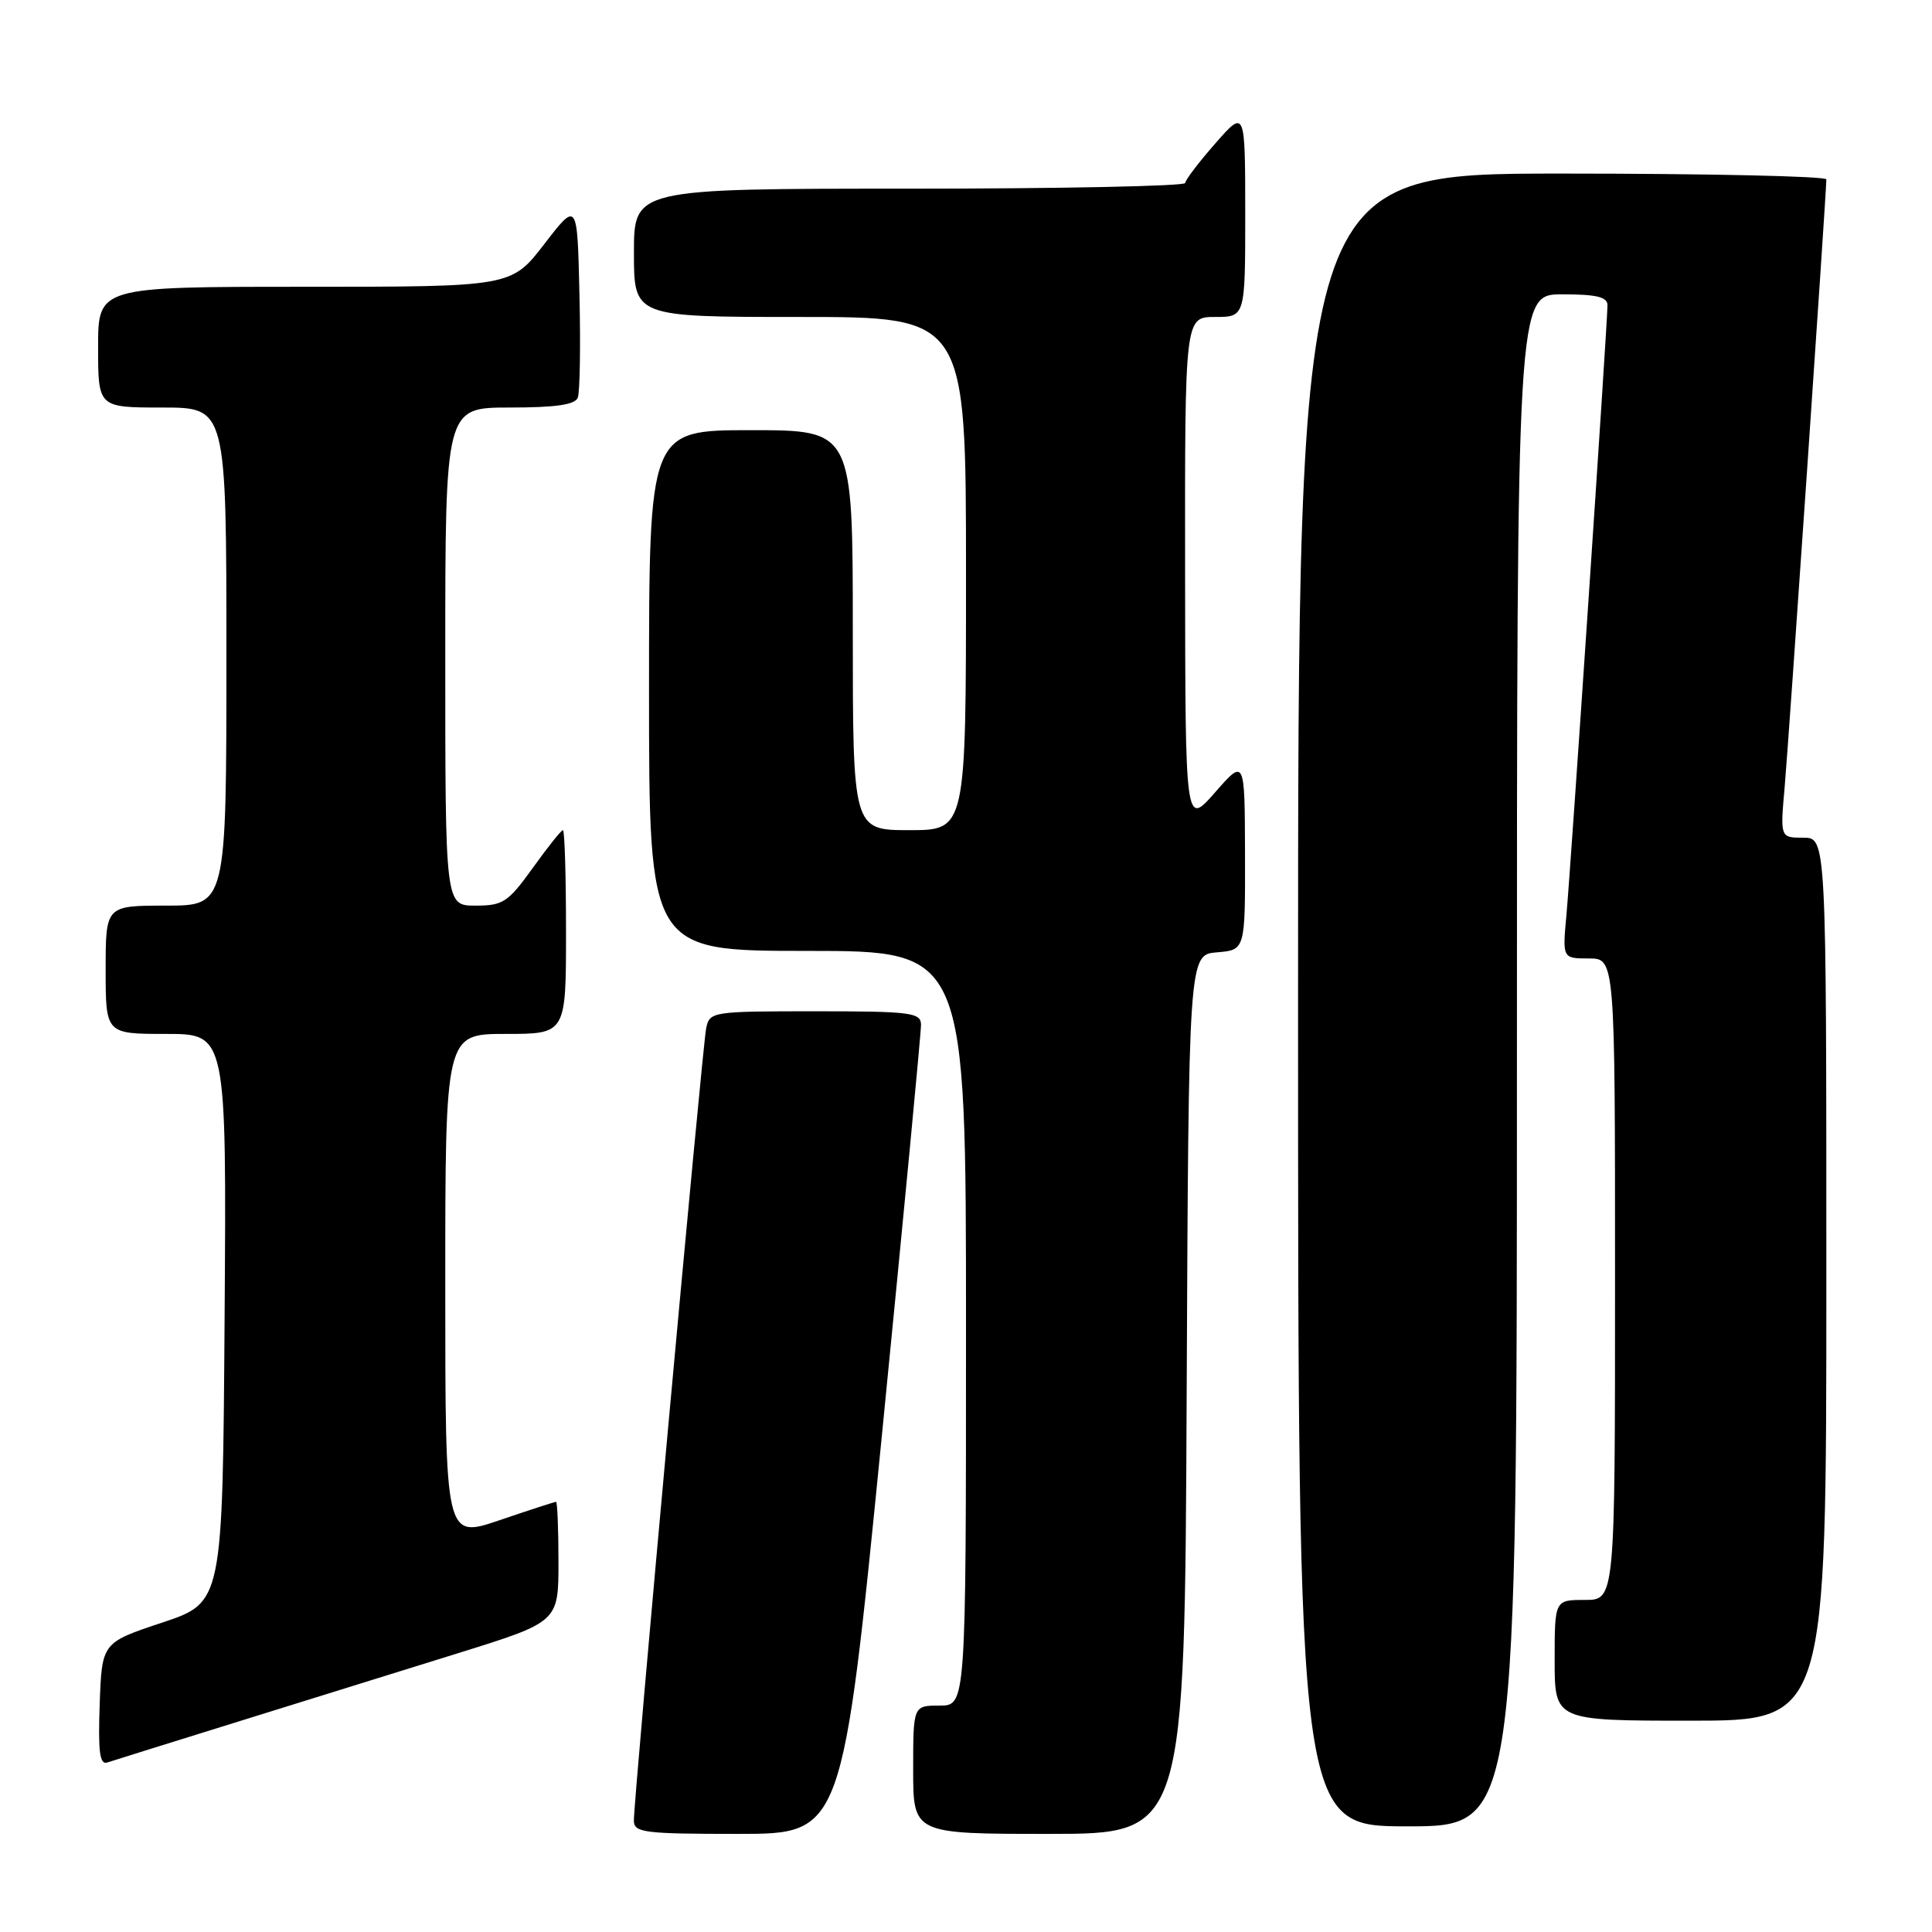 <?xml version="1.0" encoding="UTF-8" standalone="no"?>
<!DOCTYPE svg PUBLIC "-//W3C//DTD SVG 1.1//EN" "http://www.w3.org/Graphics/SVG/1.1/DTD/svg11.dtd" >
<svg xmlns="http://www.w3.org/2000/svg" xmlns:xlink="http://www.w3.org/1999/xlink" version="1.1" viewBox="0 0 256 256">
 <g >
 <path fill="currentColor"
d=" M 116.85 190.25 C 119.72 161.24 122.06 136.71 122.04 135.75 C 122.00 134.17 120.65 134.00 108.02 134.00 C 94.33 134.00 94.03 134.05 93.57 136.25 C 93.07 138.67 83.97 238.35 83.99 241.25 C 84.00 242.83 85.33 243.00 97.81 243.00 C 111.62 243.00 111.62 243.00 116.85 190.25 Z  M 157.24 184.75 C 157.50 126.50 157.50 126.50 161.25 126.19 C 165.00 125.88 165.00 125.88 164.97 113.19 C 164.94 100.50 164.94 100.50 161.00 105.00 C 157.06 109.50 157.06 109.50 157.03 75.75 C 157.00 42.00 157.00 42.00 161.00 42.00 C 165.00 42.00 165.00 42.00 165.00 28.25 C 164.99 14.50 164.99 14.50 161.04 19.00 C 158.86 21.48 157.07 23.84 157.04 24.25 C 157.02 24.66 140.57 25.00 120.50 25.00 C 84.00 25.00 84.00 25.00 84.00 33.50 C 84.00 42.00 84.00 42.00 106.00 42.00 C 128.00 42.00 128.00 42.00 128.00 76.00 C 128.00 110.00 128.00 110.00 120.50 110.00 C 113.00 110.00 113.00 110.00 113.00 83.50 C 113.00 57.00 113.00 57.00 99.50 57.00 C 86.00 57.00 86.00 57.00 86.00 91.50 C 86.00 126.00 86.00 126.00 107.00 126.00 C 128.00 126.00 128.00 126.00 128.00 176.00 C 128.00 226.00 128.00 226.00 124.50 226.00 C 121.00 226.00 121.00 226.00 121.00 234.50 C 121.00 243.00 121.00 243.00 138.99 243.00 C 156.98 243.00 156.98 243.00 157.24 184.75 Z  M 201.00 140.50 C 201.00 39.00 201.00 39.00 207.00 39.00 C 211.56 39.00 213.00 39.35 213.00 40.44 C 213.00 42.73 208.14 114.87 207.56 121.25 C 207.03 127.00 207.03 127.00 210.52 127.00 C 214.00 127.00 214.00 127.00 214.00 169.50 C 214.00 212.00 214.00 212.00 210.00 212.00 C 206.00 212.00 206.00 212.00 206.00 220.00 C 206.00 228.00 206.00 228.00 224.00 228.00 C 242.00 228.00 242.00 228.00 242.00 169.50 C 242.00 111.00 242.00 111.00 238.94 111.00 C 235.88 111.00 235.88 111.00 236.48 104.25 C 237.02 98.10 242.00 25.56 242.00 23.77 C 242.00 23.35 226.25 23.00 207.00 23.00 C 172.00 23.00 172.00 23.00 172.00 132.50 C 172.00 242.00 172.00 242.00 186.50 242.00 C 201.00 242.00 201.00 242.00 201.00 140.50 Z  M 31.50 228.14 C 40.30 225.40 53.46 221.30 60.75 219.04 C 74.00 214.91 74.00 214.91 74.00 206.96 C 74.00 202.58 73.85 199.00 73.68 199.00 C 73.50 199.00 70.12 200.10 66.18 201.44 C 59.00 203.88 59.00 203.88 59.00 170.44 C 59.00 137.00 59.00 137.00 67.00 137.00 C 75.00 137.00 75.00 137.00 75.00 123.50 C 75.00 116.08 74.82 110.00 74.59 110.00 C 74.37 110.00 72.57 112.25 70.60 115.00 C 67.31 119.57 66.66 120.00 63.00 120.00 C 59.00 120.00 59.00 120.00 59.00 87.00 C 59.00 54.00 59.00 54.00 67.53 54.00 C 73.63 54.00 76.21 53.63 76.56 52.69 C 76.84 51.98 76.94 45.82 76.78 39.02 C 76.50 26.66 76.50 26.66 72.13 32.33 C 67.76 38.00 67.76 38.00 40.38 38.00 C 13.00 38.00 13.00 38.00 13.00 46.00 C 13.00 54.00 13.00 54.00 21.50 54.00 C 30.00 54.00 30.00 54.00 30.00 87.00 C 30.00 120.00 30.00 120.00 22.00 120.00 C 14.00 120.00 14.00 120.00 14.00 128.50 C 14.00 137.00 14.00 137.00 22.01 137.00 C 30.02 137.00 30.02 137.00 29.76 174.67 C 29.50 212.33 29.50 212.33 21.50 215.00 C 13.50 217.66 13.50 217.66 13.21 225.82 C 12.99 232.12 13.21 233.87 14.21 233.54 C 14.92 233.31 22.70 230.87 31.50 228.14 Z "/>
</g>
</svg>